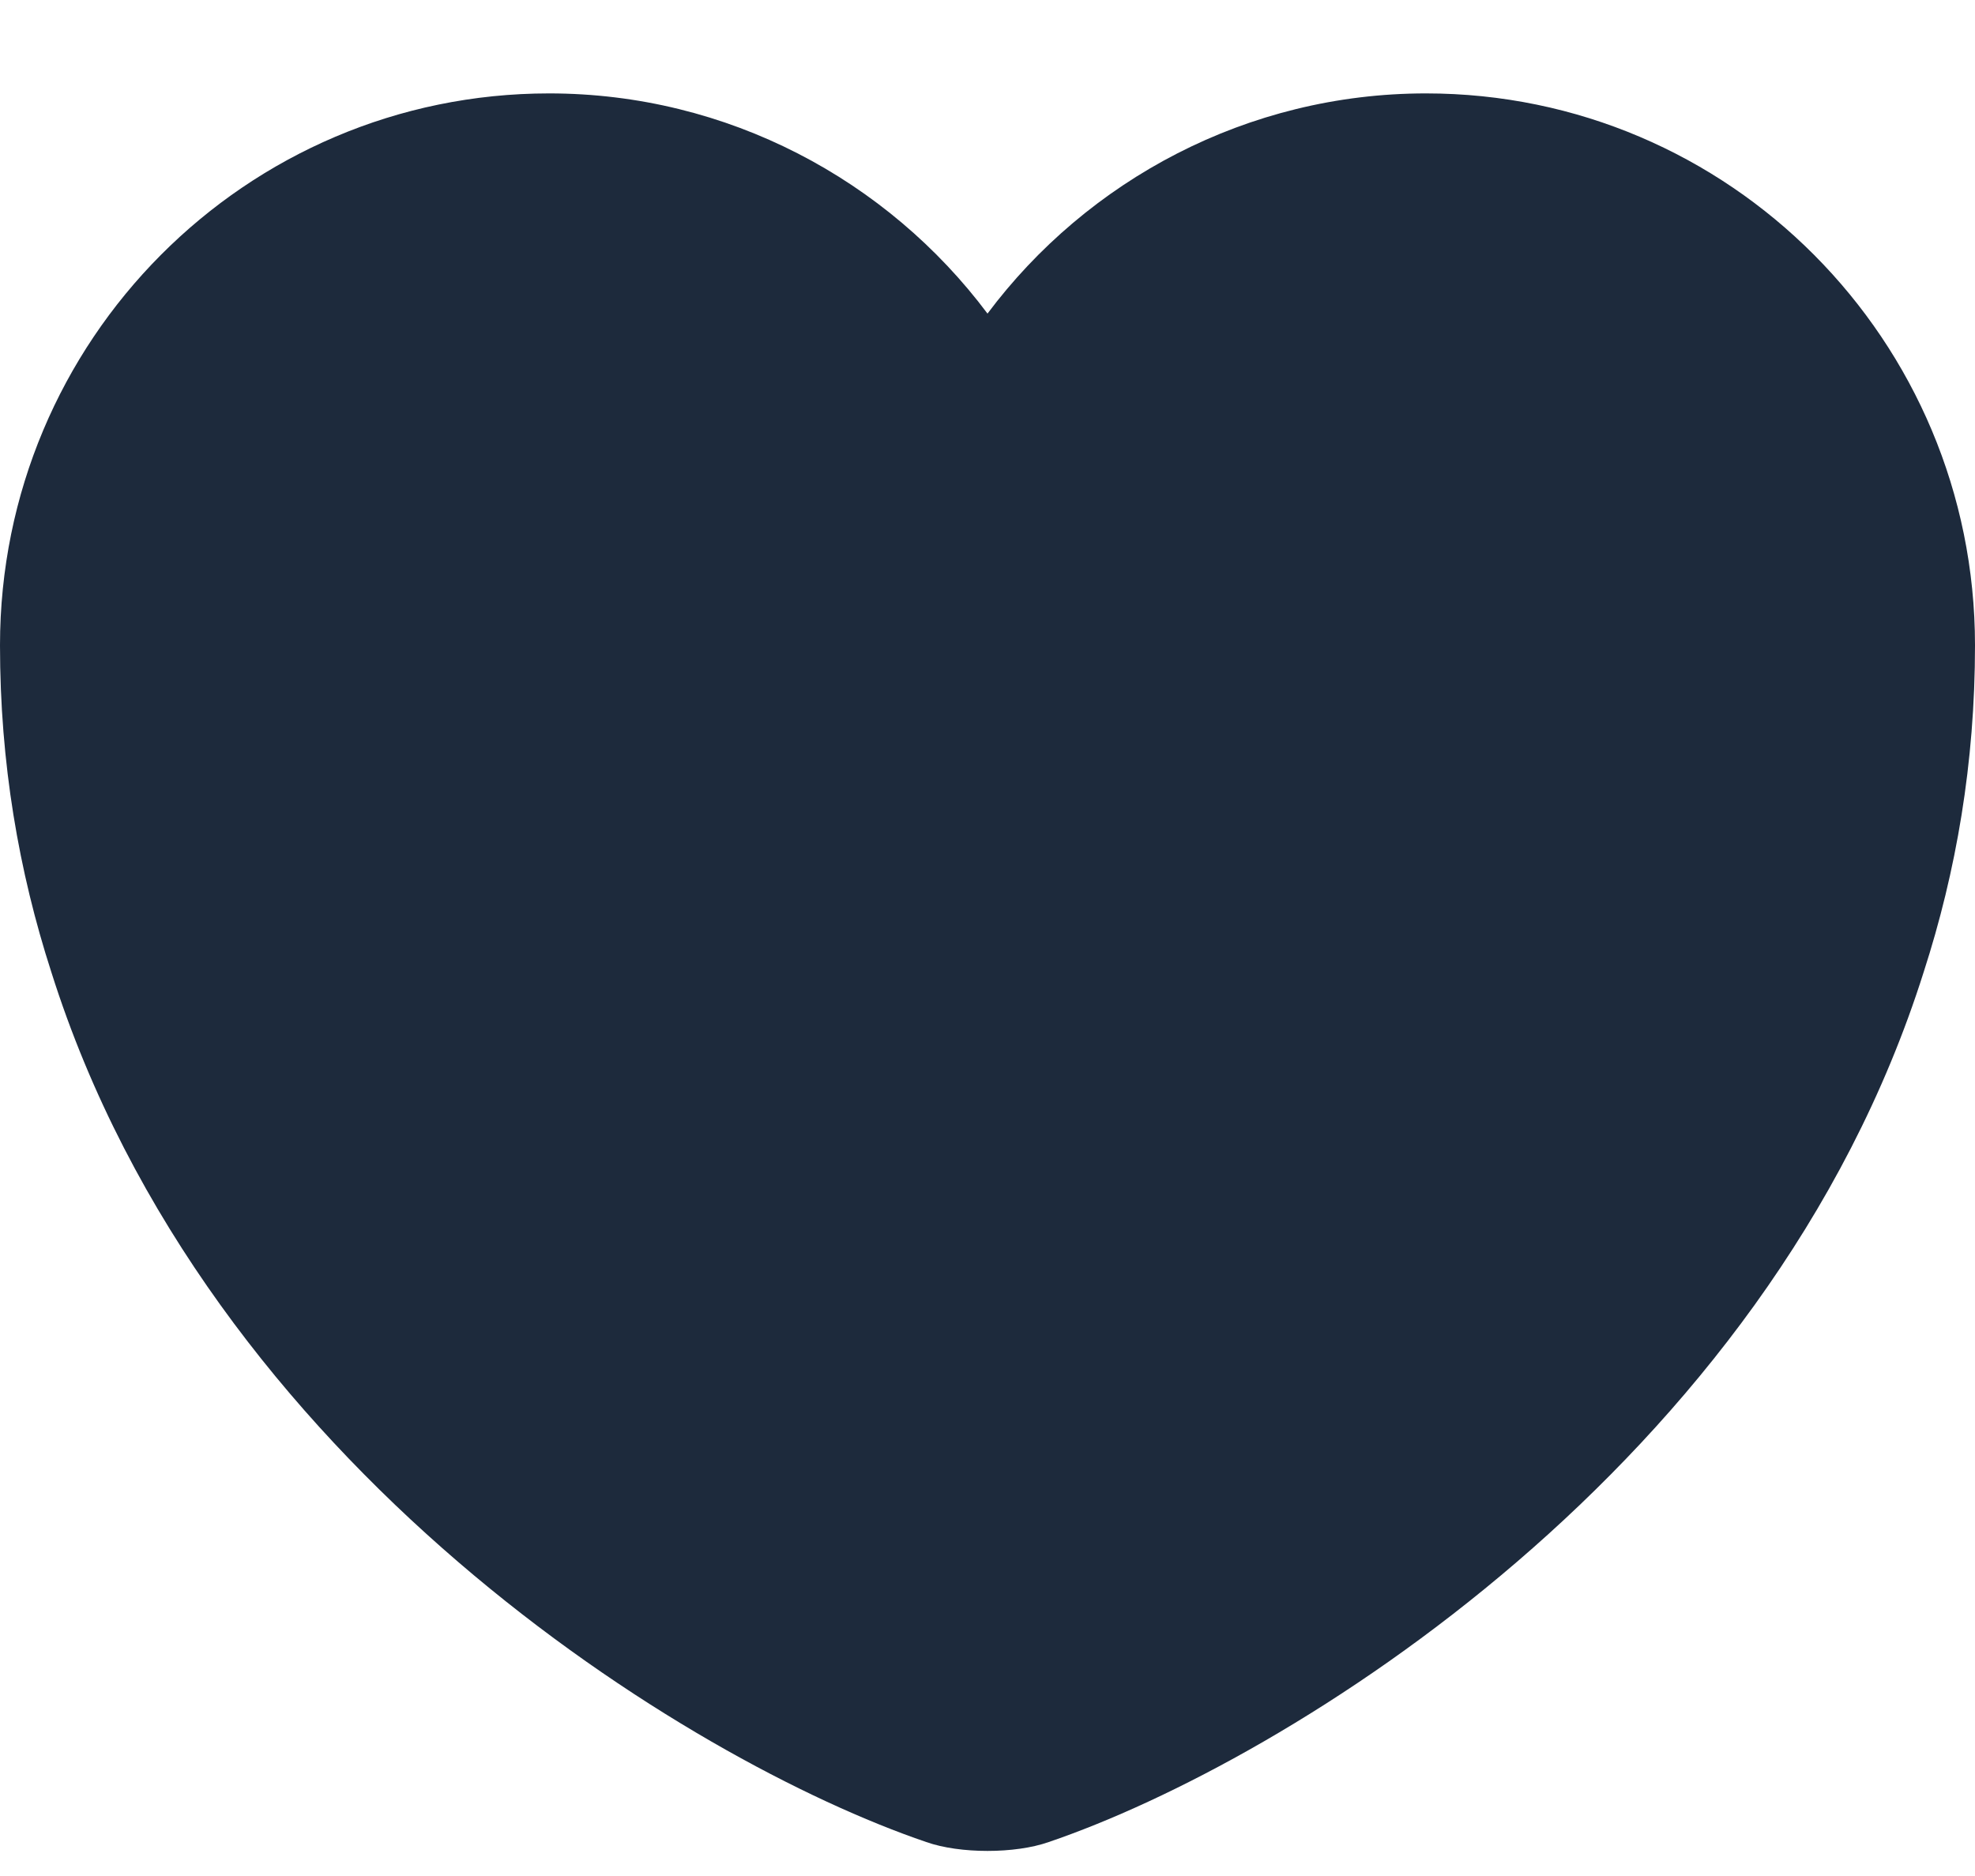 <svg width="20" height="19" viewBox="0 0 20 19" fill="none" xmlns="http://www.w3.org/2000/svg">
<path d="M14.44 0.946C12.63 0.946 11.01 1.826 10 3.176C8.99 1.826 7.37 0.946 5.56 0.946C2.49 0.946 0 3.446 0 6.536C0 7.726 0.19 8.826 0.52 9.846C2.1 14.846 6.97 17.836 9.38 18.656C9.72 18.776 10.28 18.776 10.62 18.656C13.03 17.836 17.9 14.846 19.48 9.846C19.81 8.826 20 7.726 20 6.536C20 3.446 17.51 0.946 14.44 0.946Z" fill="#1D2A3C"/>
</svg>
